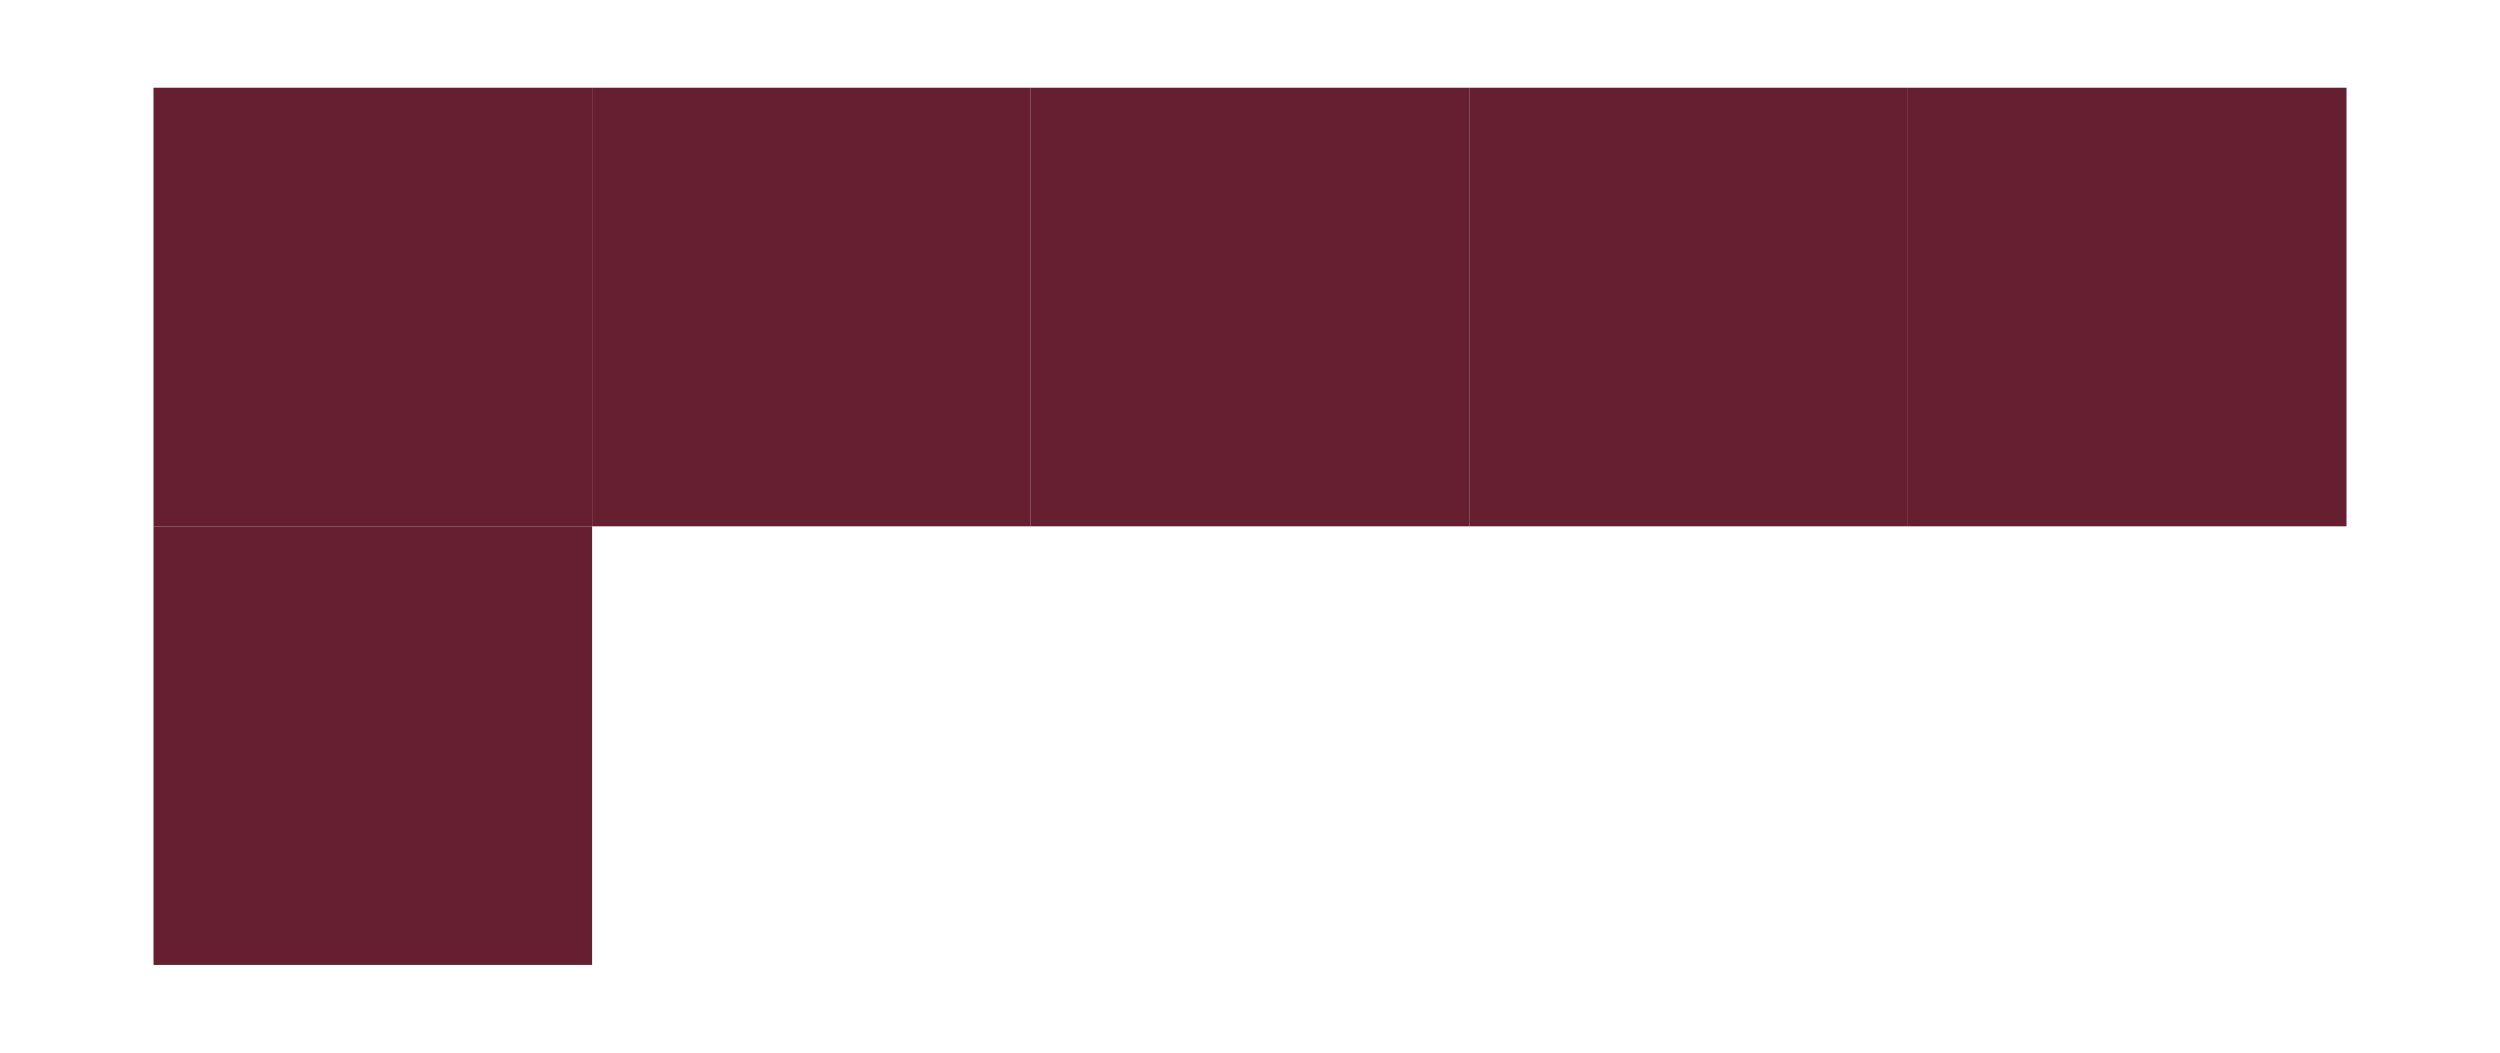 <svg width="57" height="24" viewBox="0 0 57 24" fill="none" xmlns="http://www.w3.org/2000/svg">
<path d="M13.5 2H3.5V12H13.5V2Z" fill="#661F30"/>
<path d="M23.5 2H13.5V12H23.5V2Z" fill="#661F30"/>
<path d="M33.5 2H23.5V12H33.5V2Z" fill="#661F30"/>
<path d="M43.5 2H33.5V12H43.5V2Z" fill="#661F30"/>
<path d="M53.5 2H43.5V12H53.5V2Z" fill="#661F30"/>
<path d="M13.5 12H3.5V22H13.5V12Z" fill="#661F30"/>
</svg>
